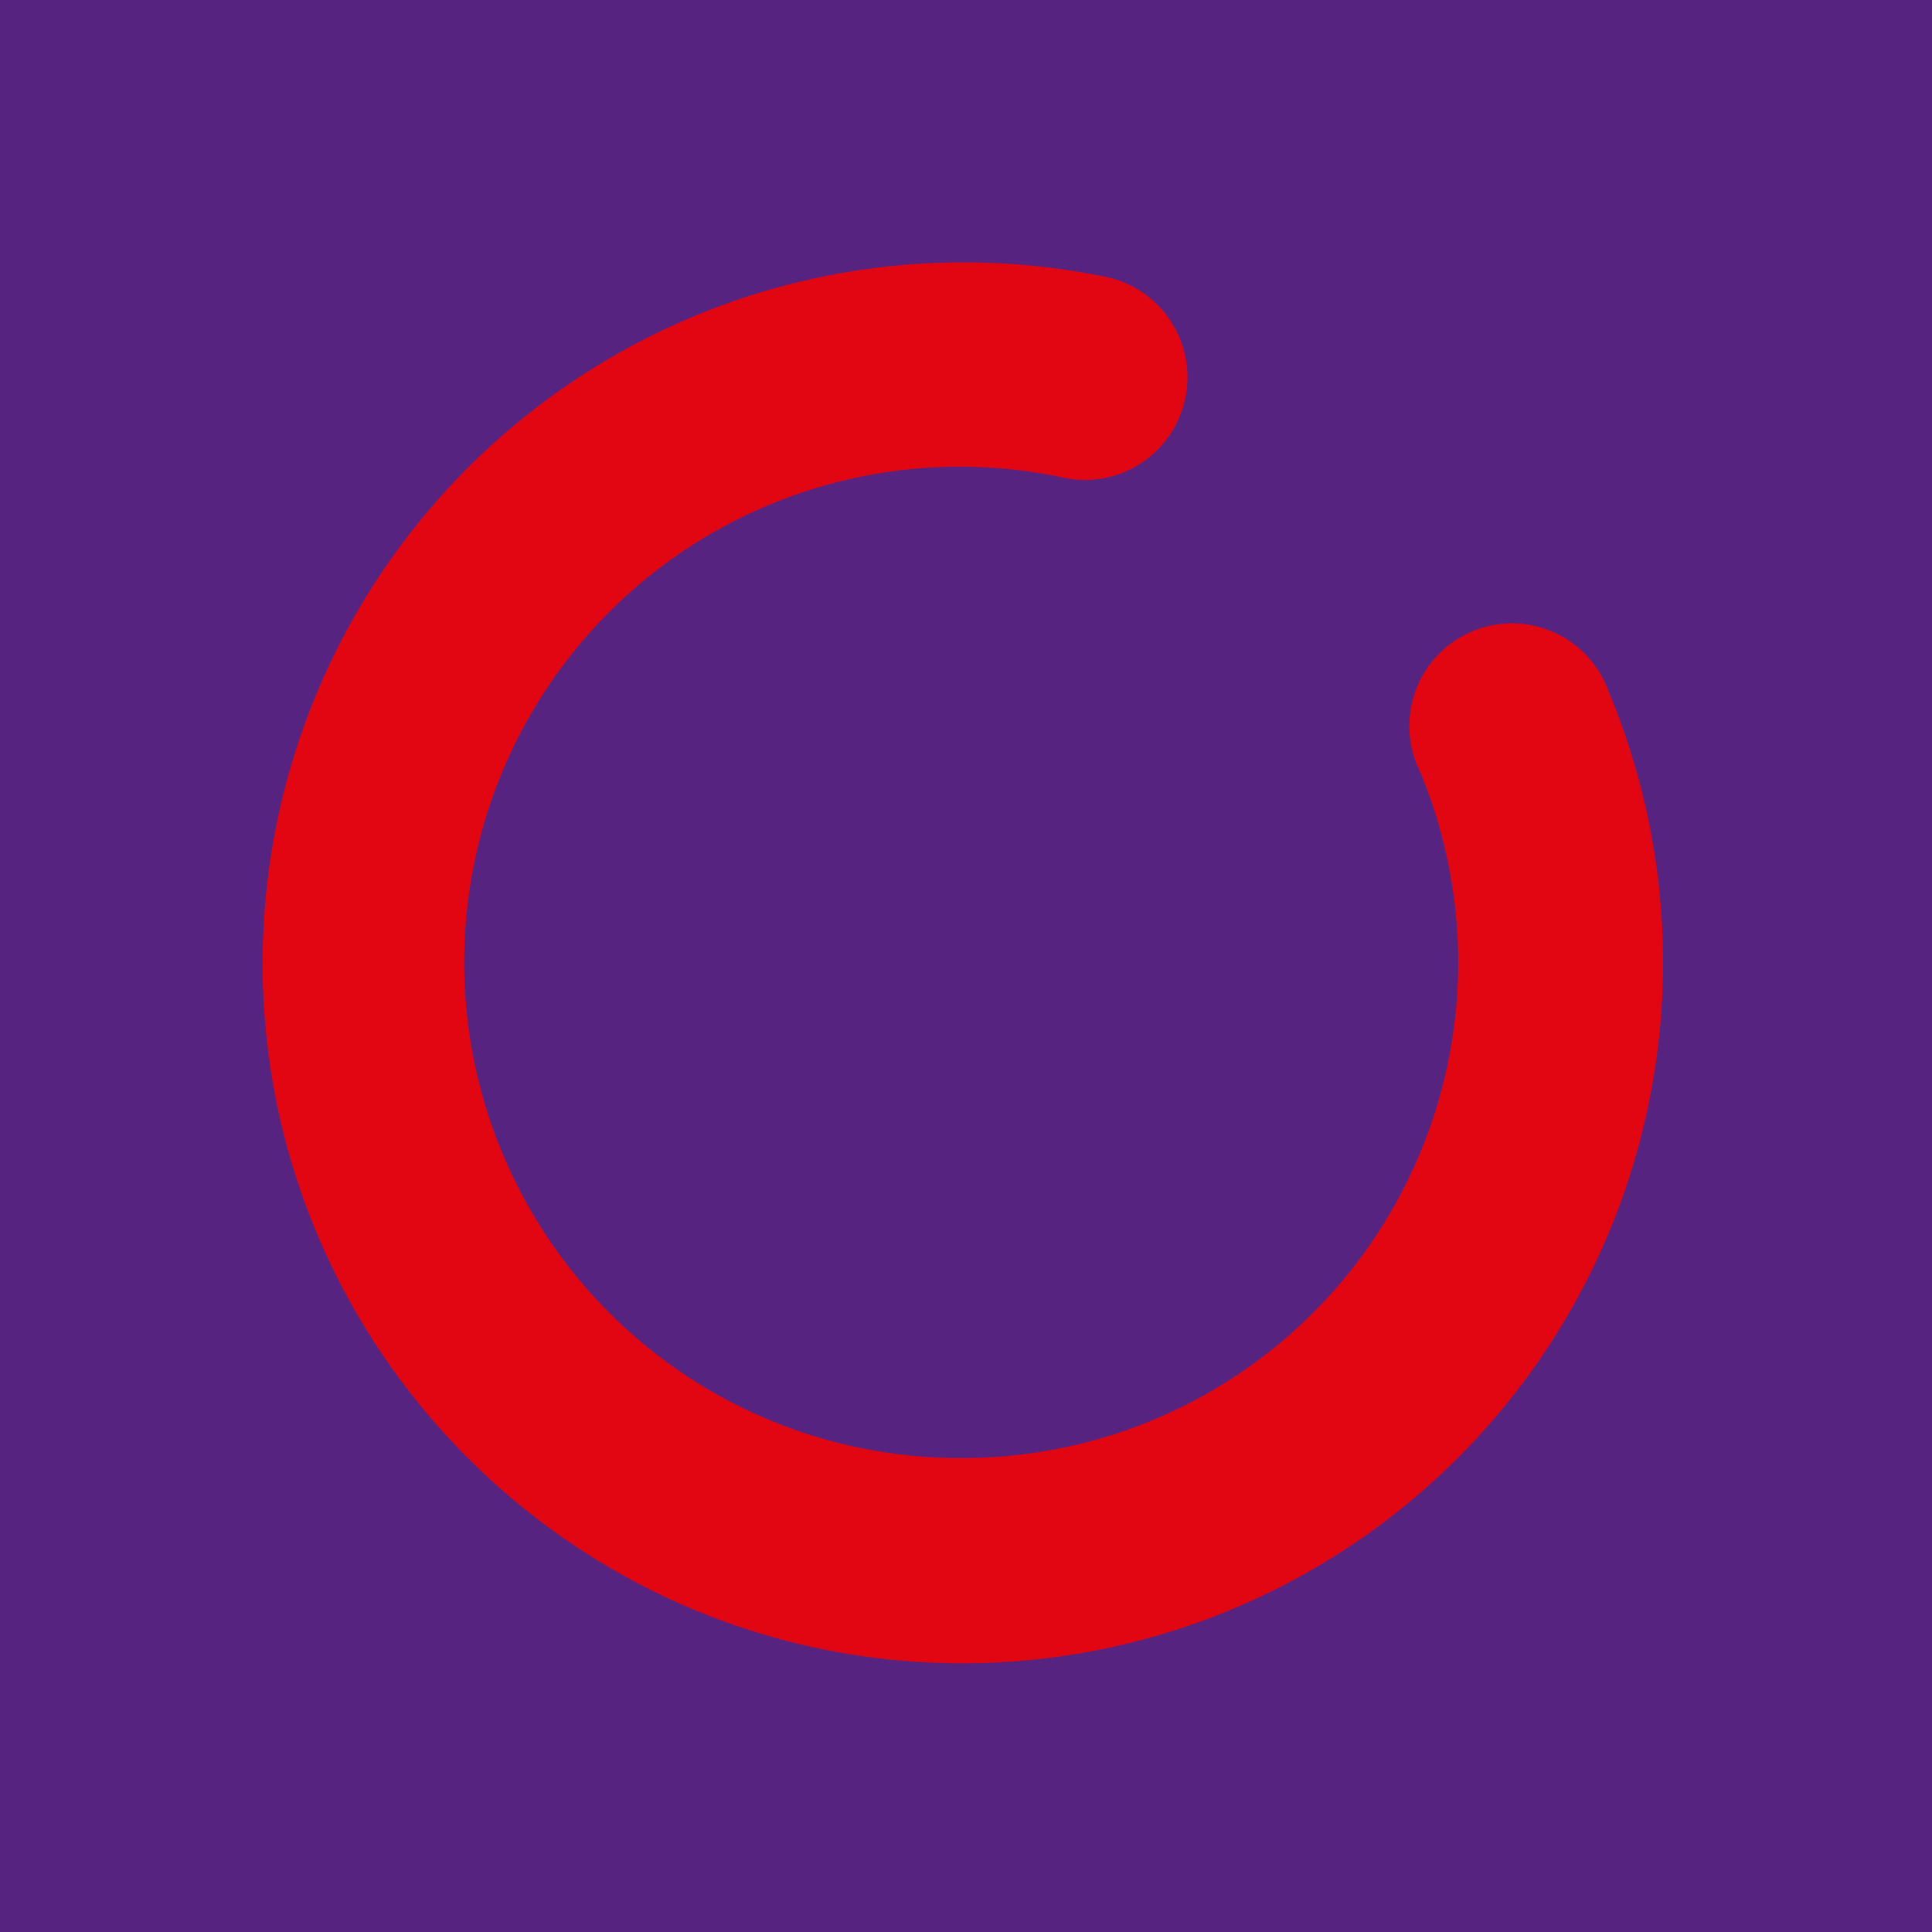 <svg xmlns="http://www.w3.org/2000/svg" viewBox="0 0 32 32"><g fill="none" fill-rule="evenodd"><path fill="#572380" d="M0 0h32v32H0z"/><path fill="#E20613" d="M15.95 27.55c-6.4 0-11.6-5.2-11.6-11.6A11.61 11.61 0 0 1 18.23 4.57a1.7 1.7 0 1 1-.67 3.33 8.21 8.21 0 1 0-1.61 16.25 8.21 8.21 0 0 0 7.57-11.37 1.7 1.7 0 1 1 3.13-1.31 11.61 11.61 0 0 1-10.7 16.08"/></g></svg>